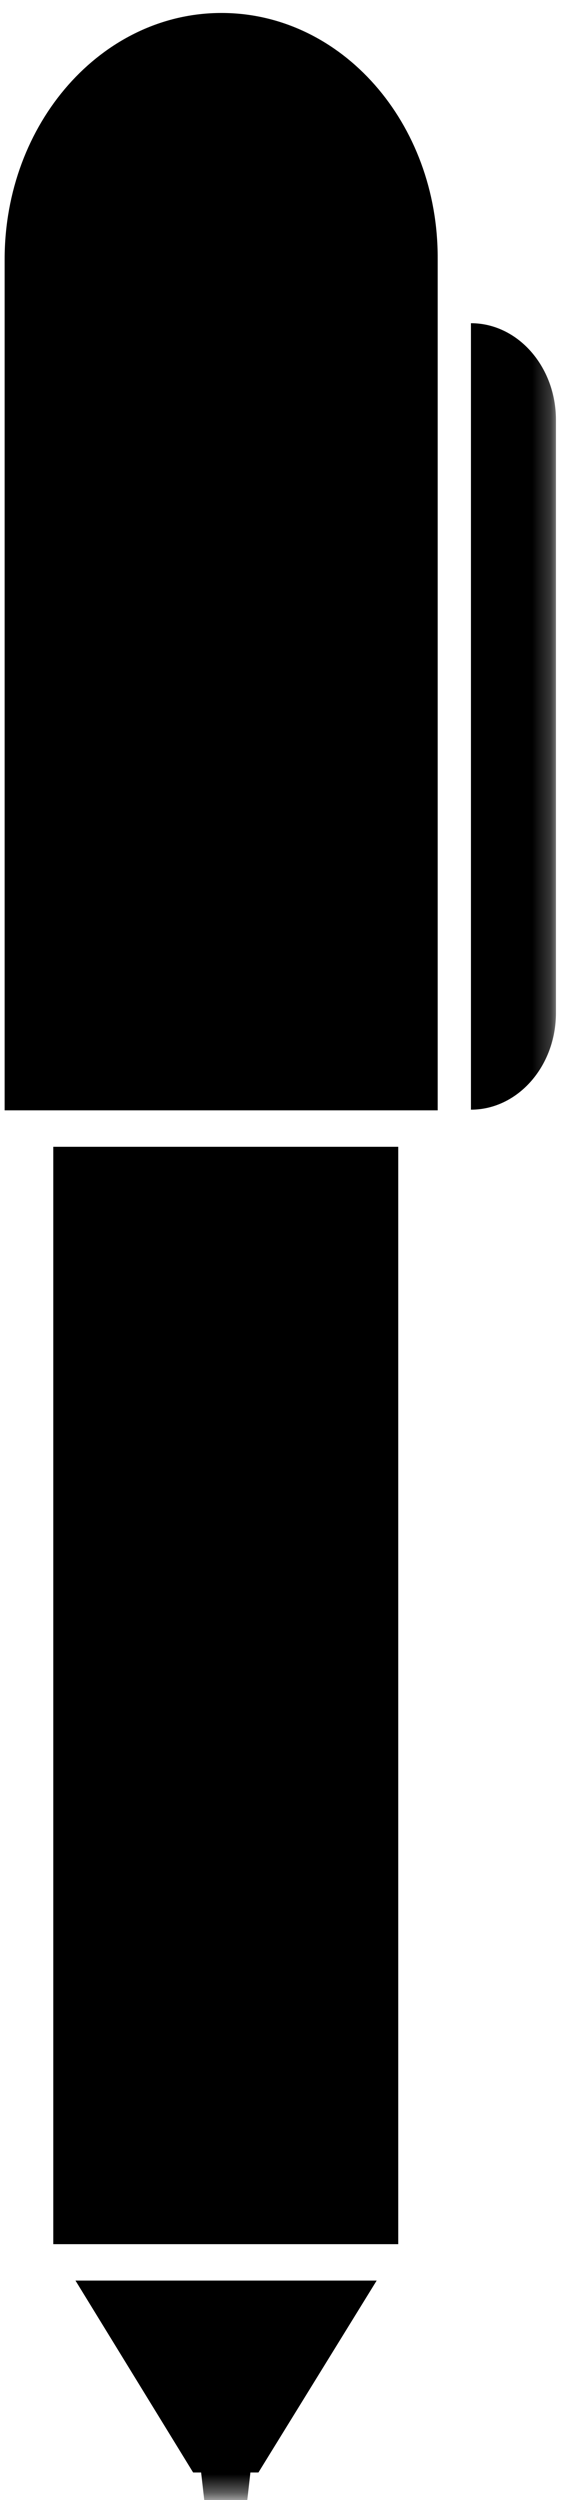 <svg xmlns="http://www.w3.org/2000/svg" xmlns:xlink="http://www.w3.org/1999/xlink" width="31" height="135" viewBox="0 0 31 135">
  <defs>
    <polygon id="pen-a" points="0 136.632 29.774 136.632 29.774 0 0 0"/>
  </defs>
  <g fill="none" fill-rule="evenodd" transform="translate(.25 -1.858)">
    <path fill="#000" d="M11.71,2.558 C18.197,2.558 23.42,8.496 23.388,15.832 L23.388,61.816 L0,61.816 L0,15.869 C0,8.496 5.256,2.558 11.71,2.558 Z"/>
    <mask id="pen-b" fill="#fff">
      <use xlink:href="#pen-a"/>
    </mask>
    <polygon fill="#000" points="2.628 123.042 21.258 123.042 21.258 63.784 2.628 63.784" mask="url(#pen-b)"/>
    <path fill="#000" d="M10.18 135.371L10.612 135.371 10.912 138.018C10.979 138.698 11.444 139.19 11.943 139.19 12.442 139.19 12.908 138.698 12.974 138.018L13.274 135.371 13.707 135.371 20.093 125.008 3.826 125.008 10.18 135.371zM25.184 19.311L25.184 61.78C27.712 61.78 29.775 59.434 29.775 56.561L29.775 24.53C29.775 21.655 27.712 19.311 25.184 19.311" mask="url(#pen-b)"/>
  </g>
</svg>

